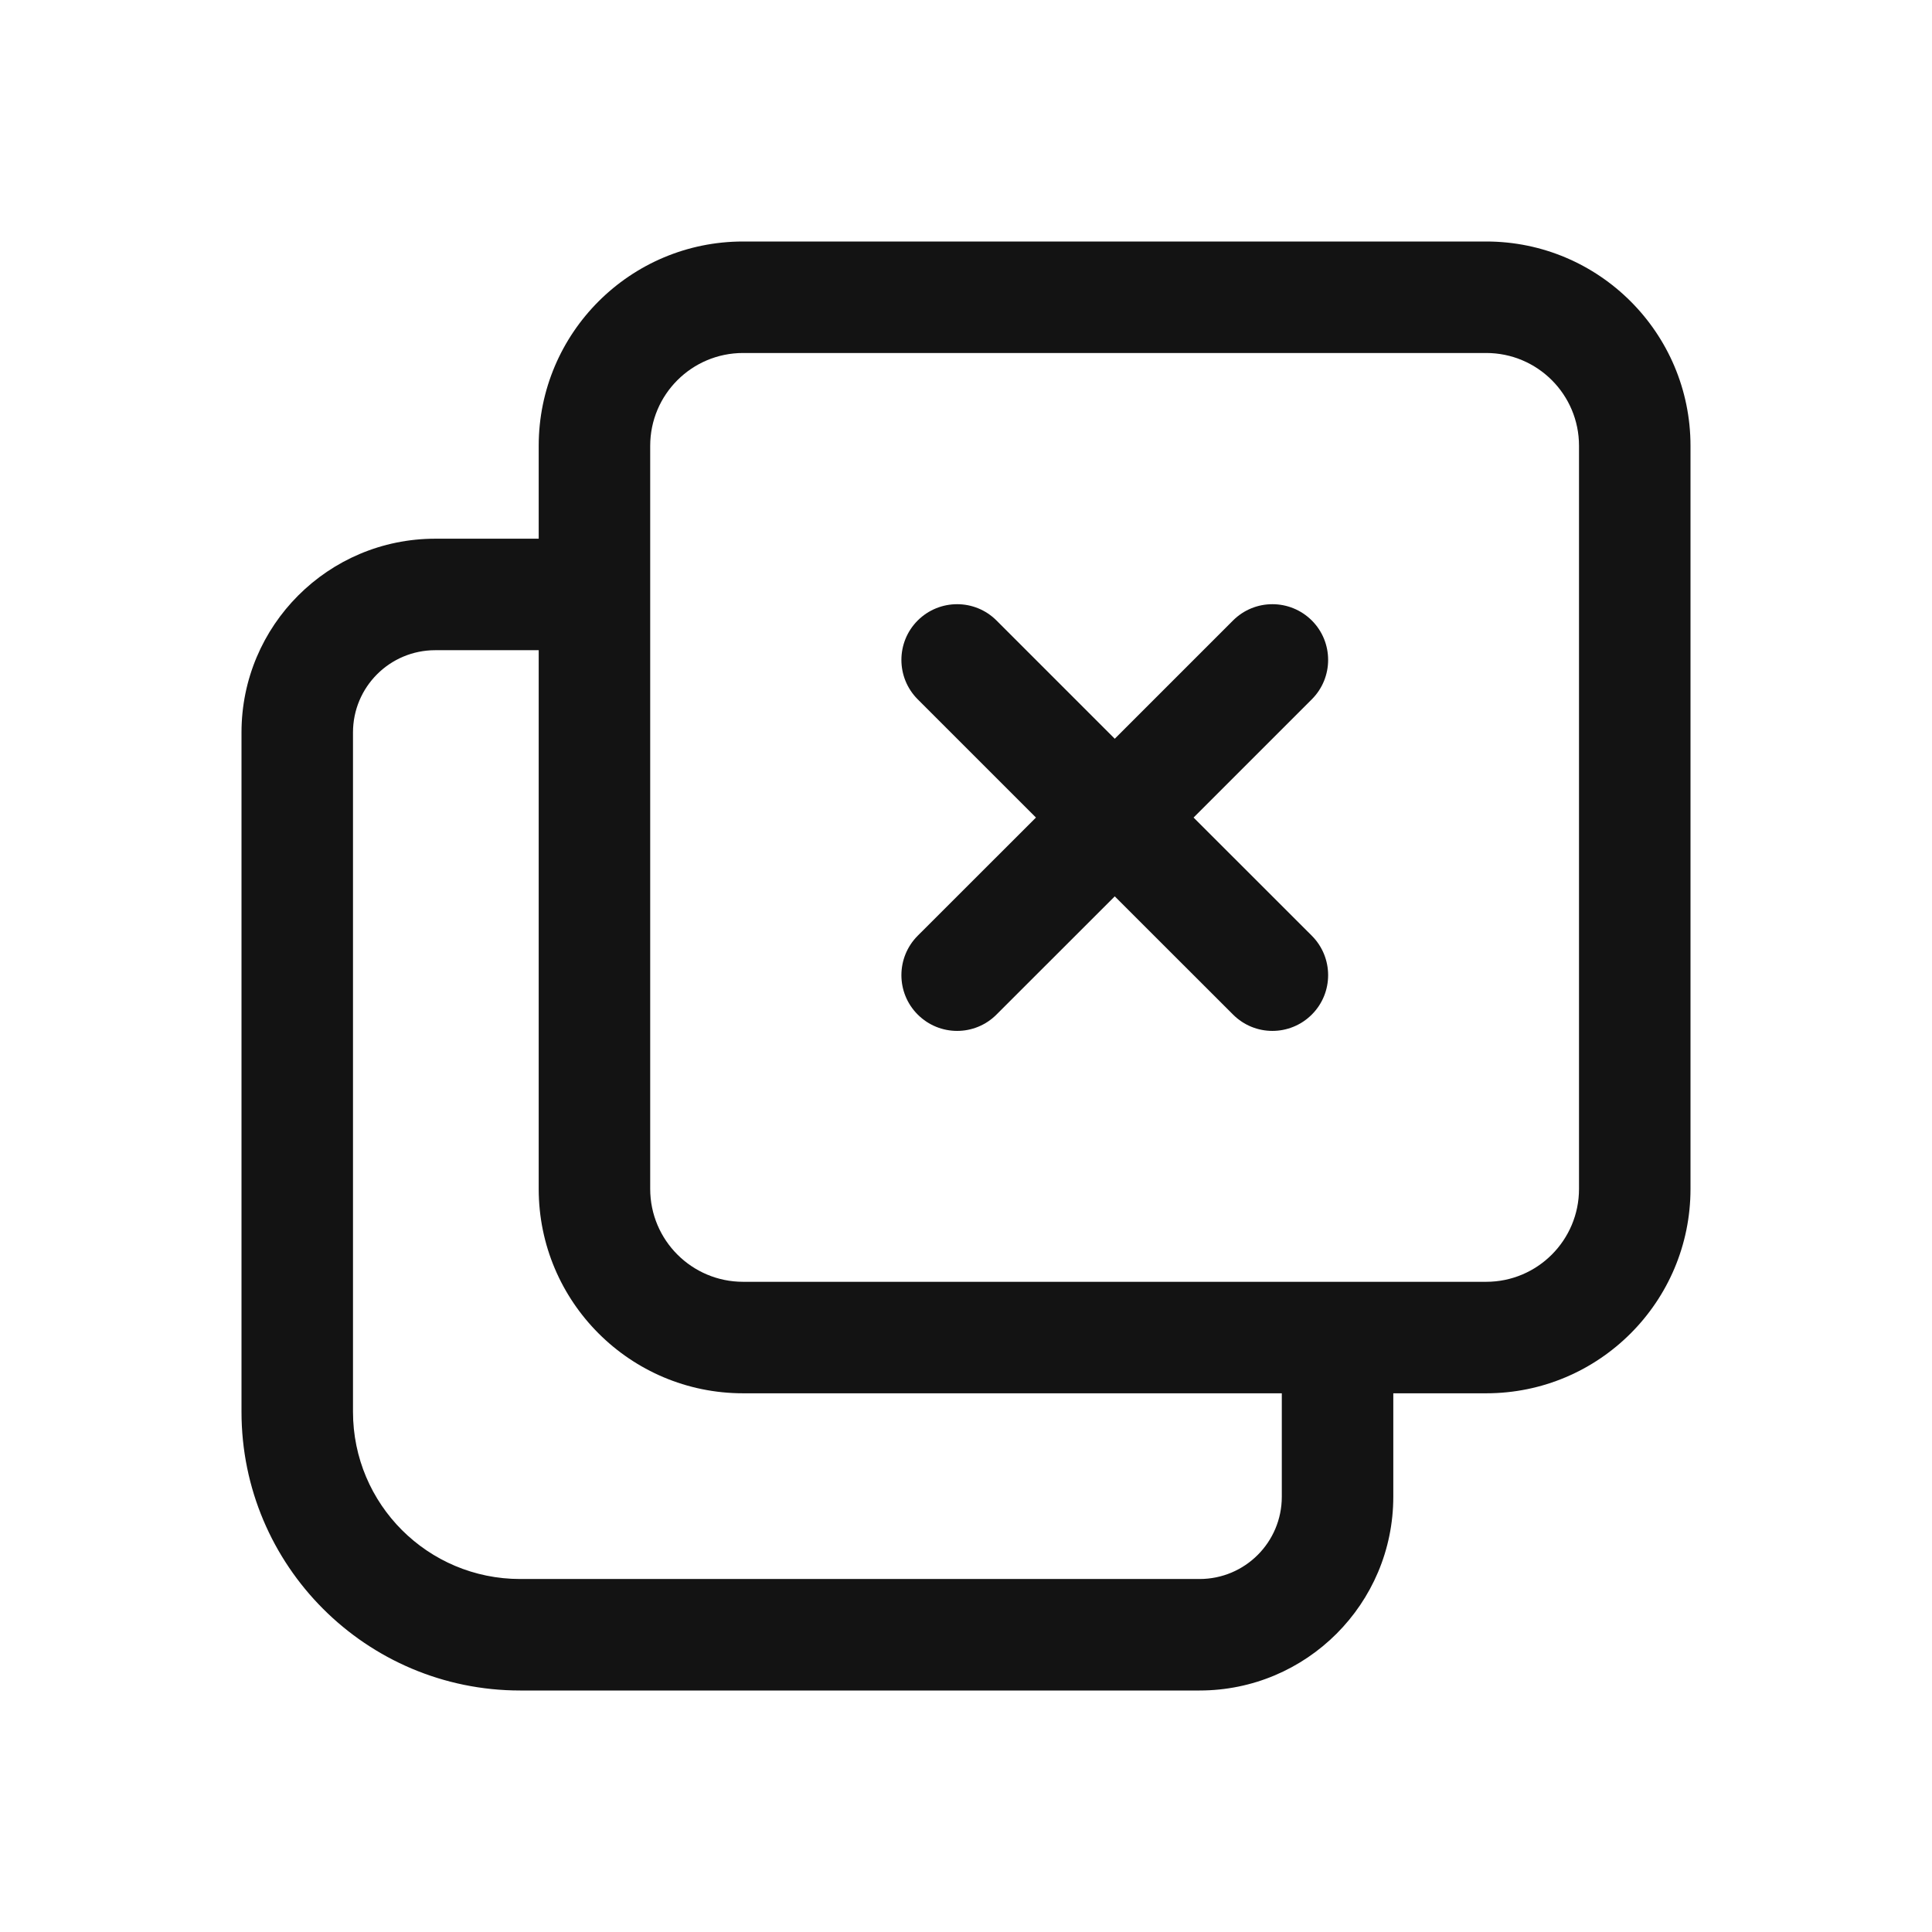 <svg width="24" height="24" viewBox="0 0 24 24" fill="none" xmlns="http://www.w3.org/2000/svg">
<path fill-rule="evenodd" clip-rule="evenodd" d="M9.231 3H18.462C19.863 3 21 4.137 21 5.538V14.769C21 16.171 19.863 17.308 18.462 17.308H17.308V18.593C17.308 19.922 16.23 21 14.901 21H6.462C4.55 21 3 19.45 3 17.538V9.099C3 7.77 4.077 6.692 5.407 6.692H6.692V5.538C6.692 4.137 7.829 3 9.231 3ZM6.692 8.077H5.407C4.842 8.077 4.385 8.534 4.385 9.099V17.538C4.385 18.686 5.314 19.615 6.462 19.615H14.901C15.466 19.615 15.923 19.158 15.923 18.593V17.308H9.231C7.829 17.308 6.692 16.171 6.692 14.769V8.077ZM9.231 4.385C8.594 4.385 8.077 4.901 8.077 5.538V14.769C8.077 15.406 8.594 15.923 9.231 15.923H18.462C19.099 15.923 19.615 15.406 19.615 14.769V5.538C19.615 4.901 19.099 4.385 18.462 4.385H9.231ZM11.4 11.624L12.869 10.156L11.4 8.687C11.13 8.417 11.13 7.978 11.4 7.708C11.671 7.438 12.109 7.438 12.379 7.708L13.848 9.177L15.317 7.708C15.587 7.438 16.025 7.438 16.296 7.708C16.566 7.978 16.566 8.417 16.296 8.687L14.827 10.156L16.296 11.624C16.566 11.895 16.566 12.333 16.296 12.603C16.025 12.874 15.587 12.874 15.317 12.603L13.848 11.135L12.379 12.603C12.109 12.874 11.671 12.874 11.4 12.603C11.13 12.333 11.13 11.895 11.4 11.624Z" fill="#131313"/>
</svg>
